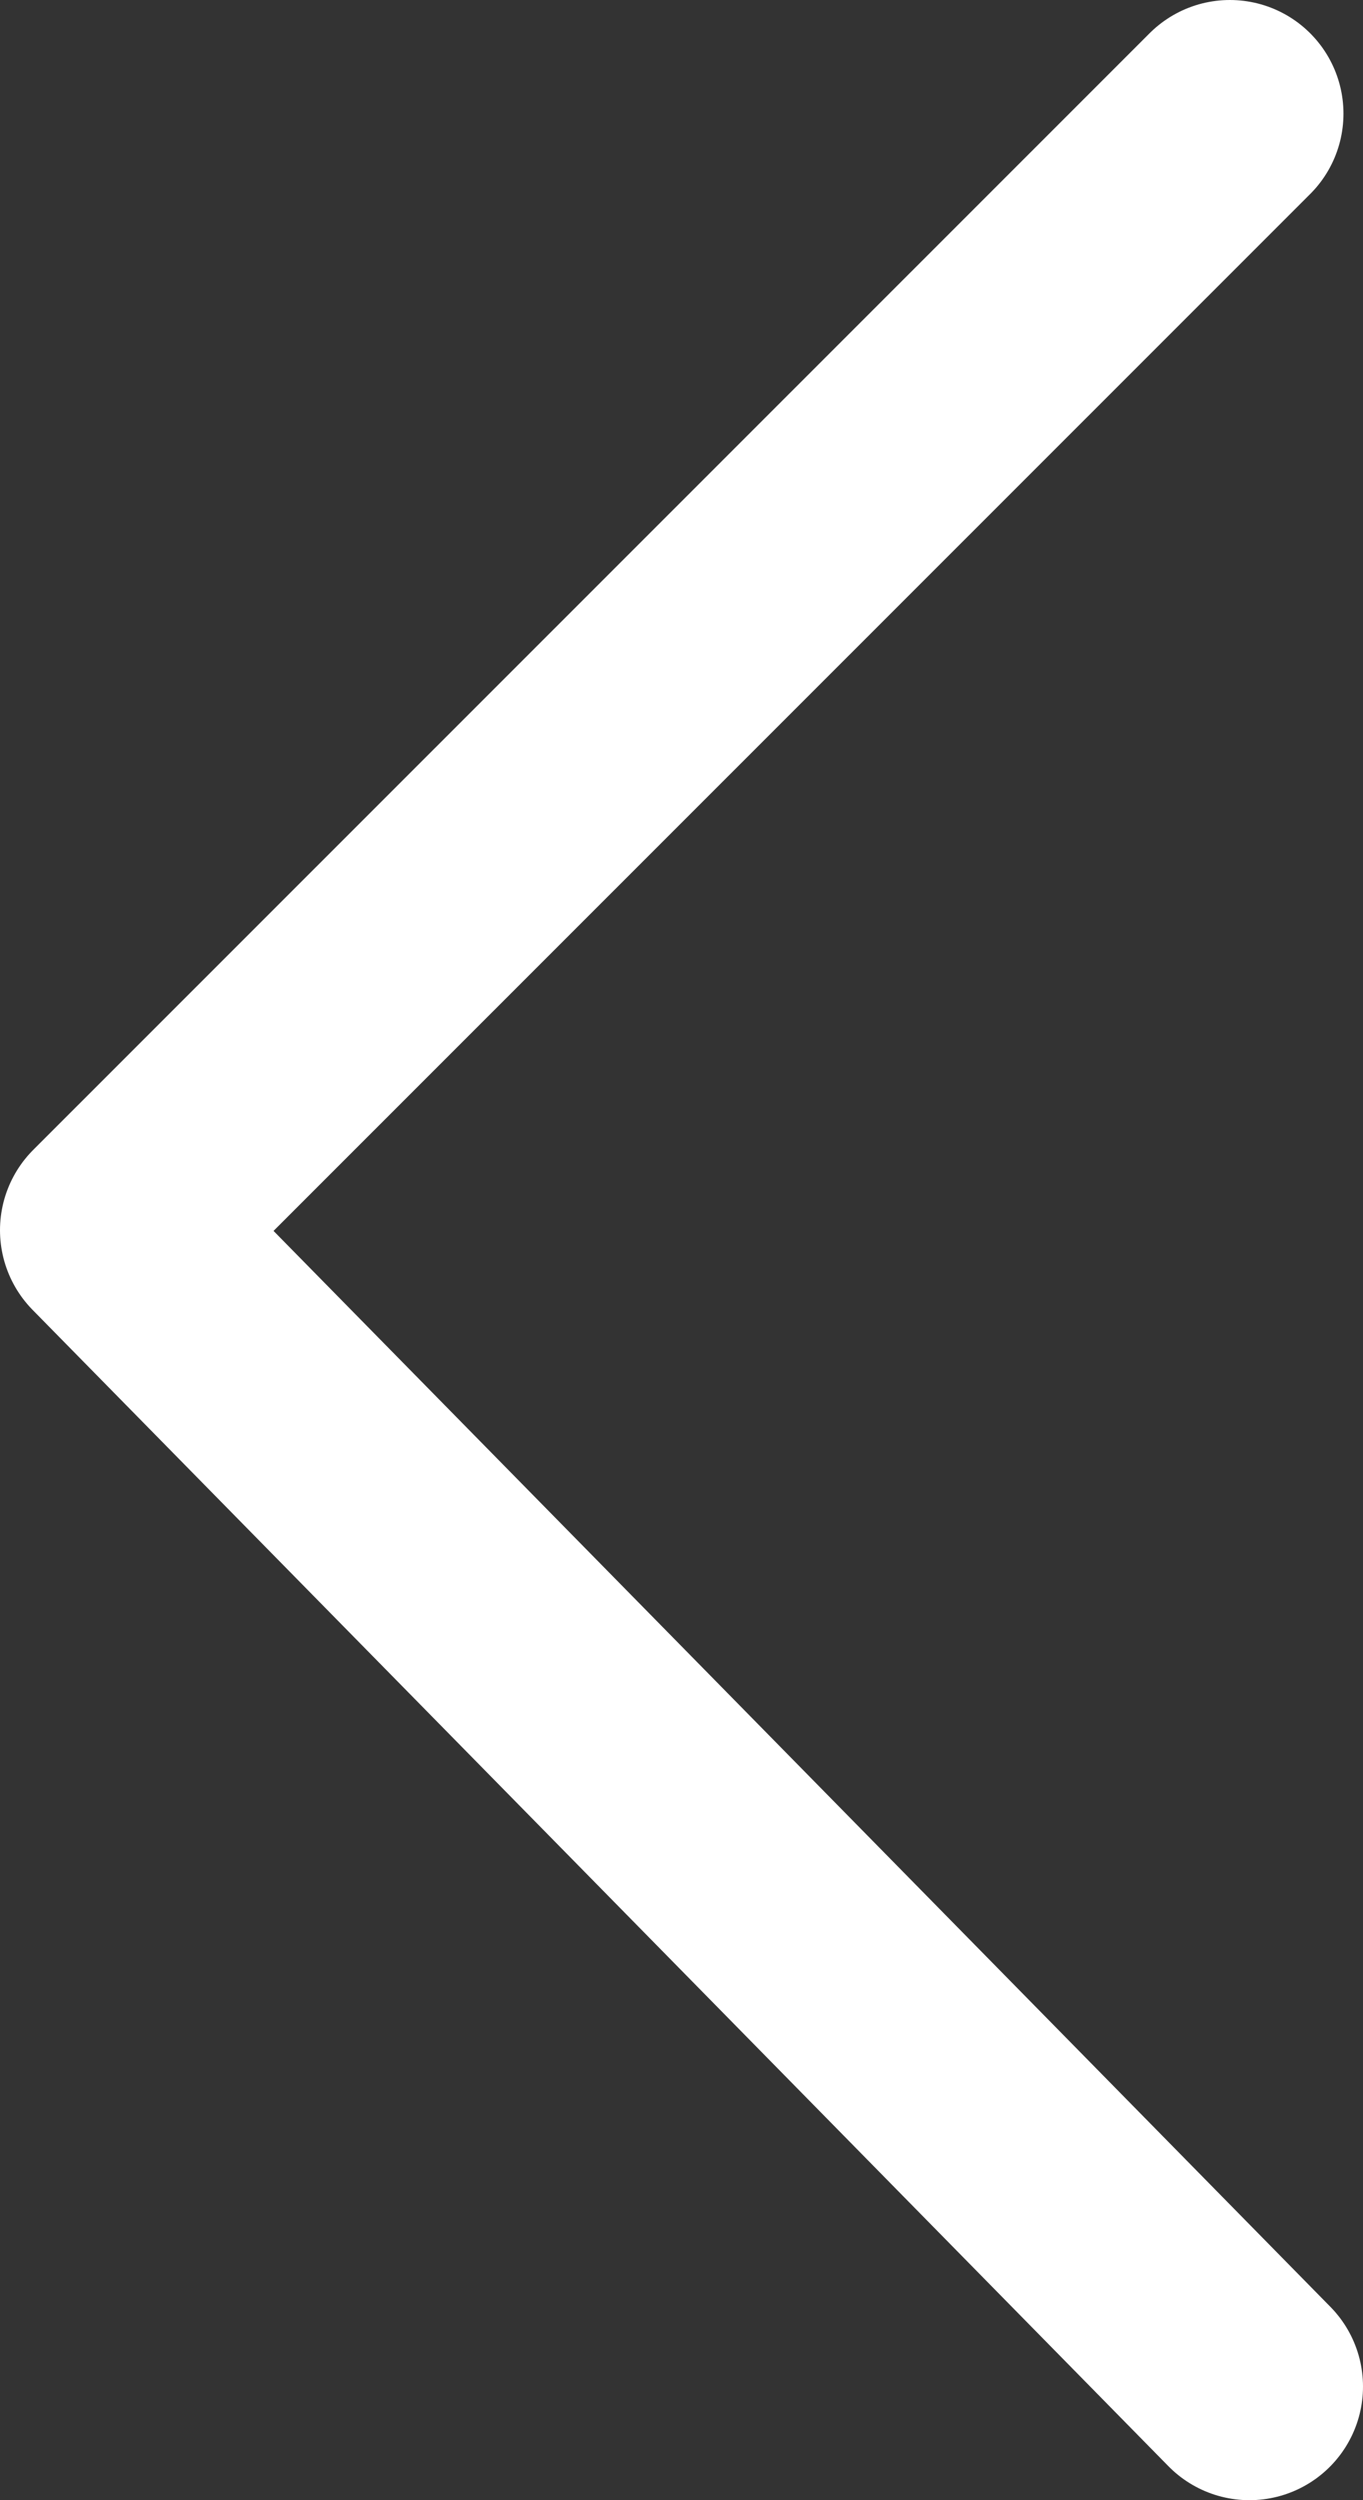 <?xml version="1.0" encoding="UTF-8"?>
<svg width="12px" height="22px" viewBox="0 0 12 22" version="1.1" xmlns="http://www.w3.org/2000/svg" xmlns:xlink="http://www.w3.org/1999/xlink">
    <rect x="0" y="0" width="12" height="22" fill="#333333" stroke="none"/>
    <!-- Generator: sketchtool 63.1 (101010) - https://sketch.com -->
    <title>A89F8F56-7129-4C88-8B8F-40E718978CDD</title>
    <desc>Created with sketchtool.</desc>
    <g id="Homepage" stroke="none" stroke-width="1" fill="none" fill-rule="evenodd" stroke-linecap="round" stroke-linejoin="round">
        <g id="2-BA-Homepage-Desktop-031620" transform="translate(-40, -406)" stroke="#FFFFFF" stroke-width="2">
            <g id="hero" transform="translate(0, 100)">
                <g id="arrow" transform="translate(0, 278)">
                    <g id="Icon/Arrow" transform="translate(46, 39) scale(-1, 1) translate(-46, -39) translate(34, 27)">
                        <polyline id="arrow-white-left" points="7.172 2 17 11.825 7 22"></polyline>
                    </g>
                </g>
            </g>
        </g>
    </g>
</svg>